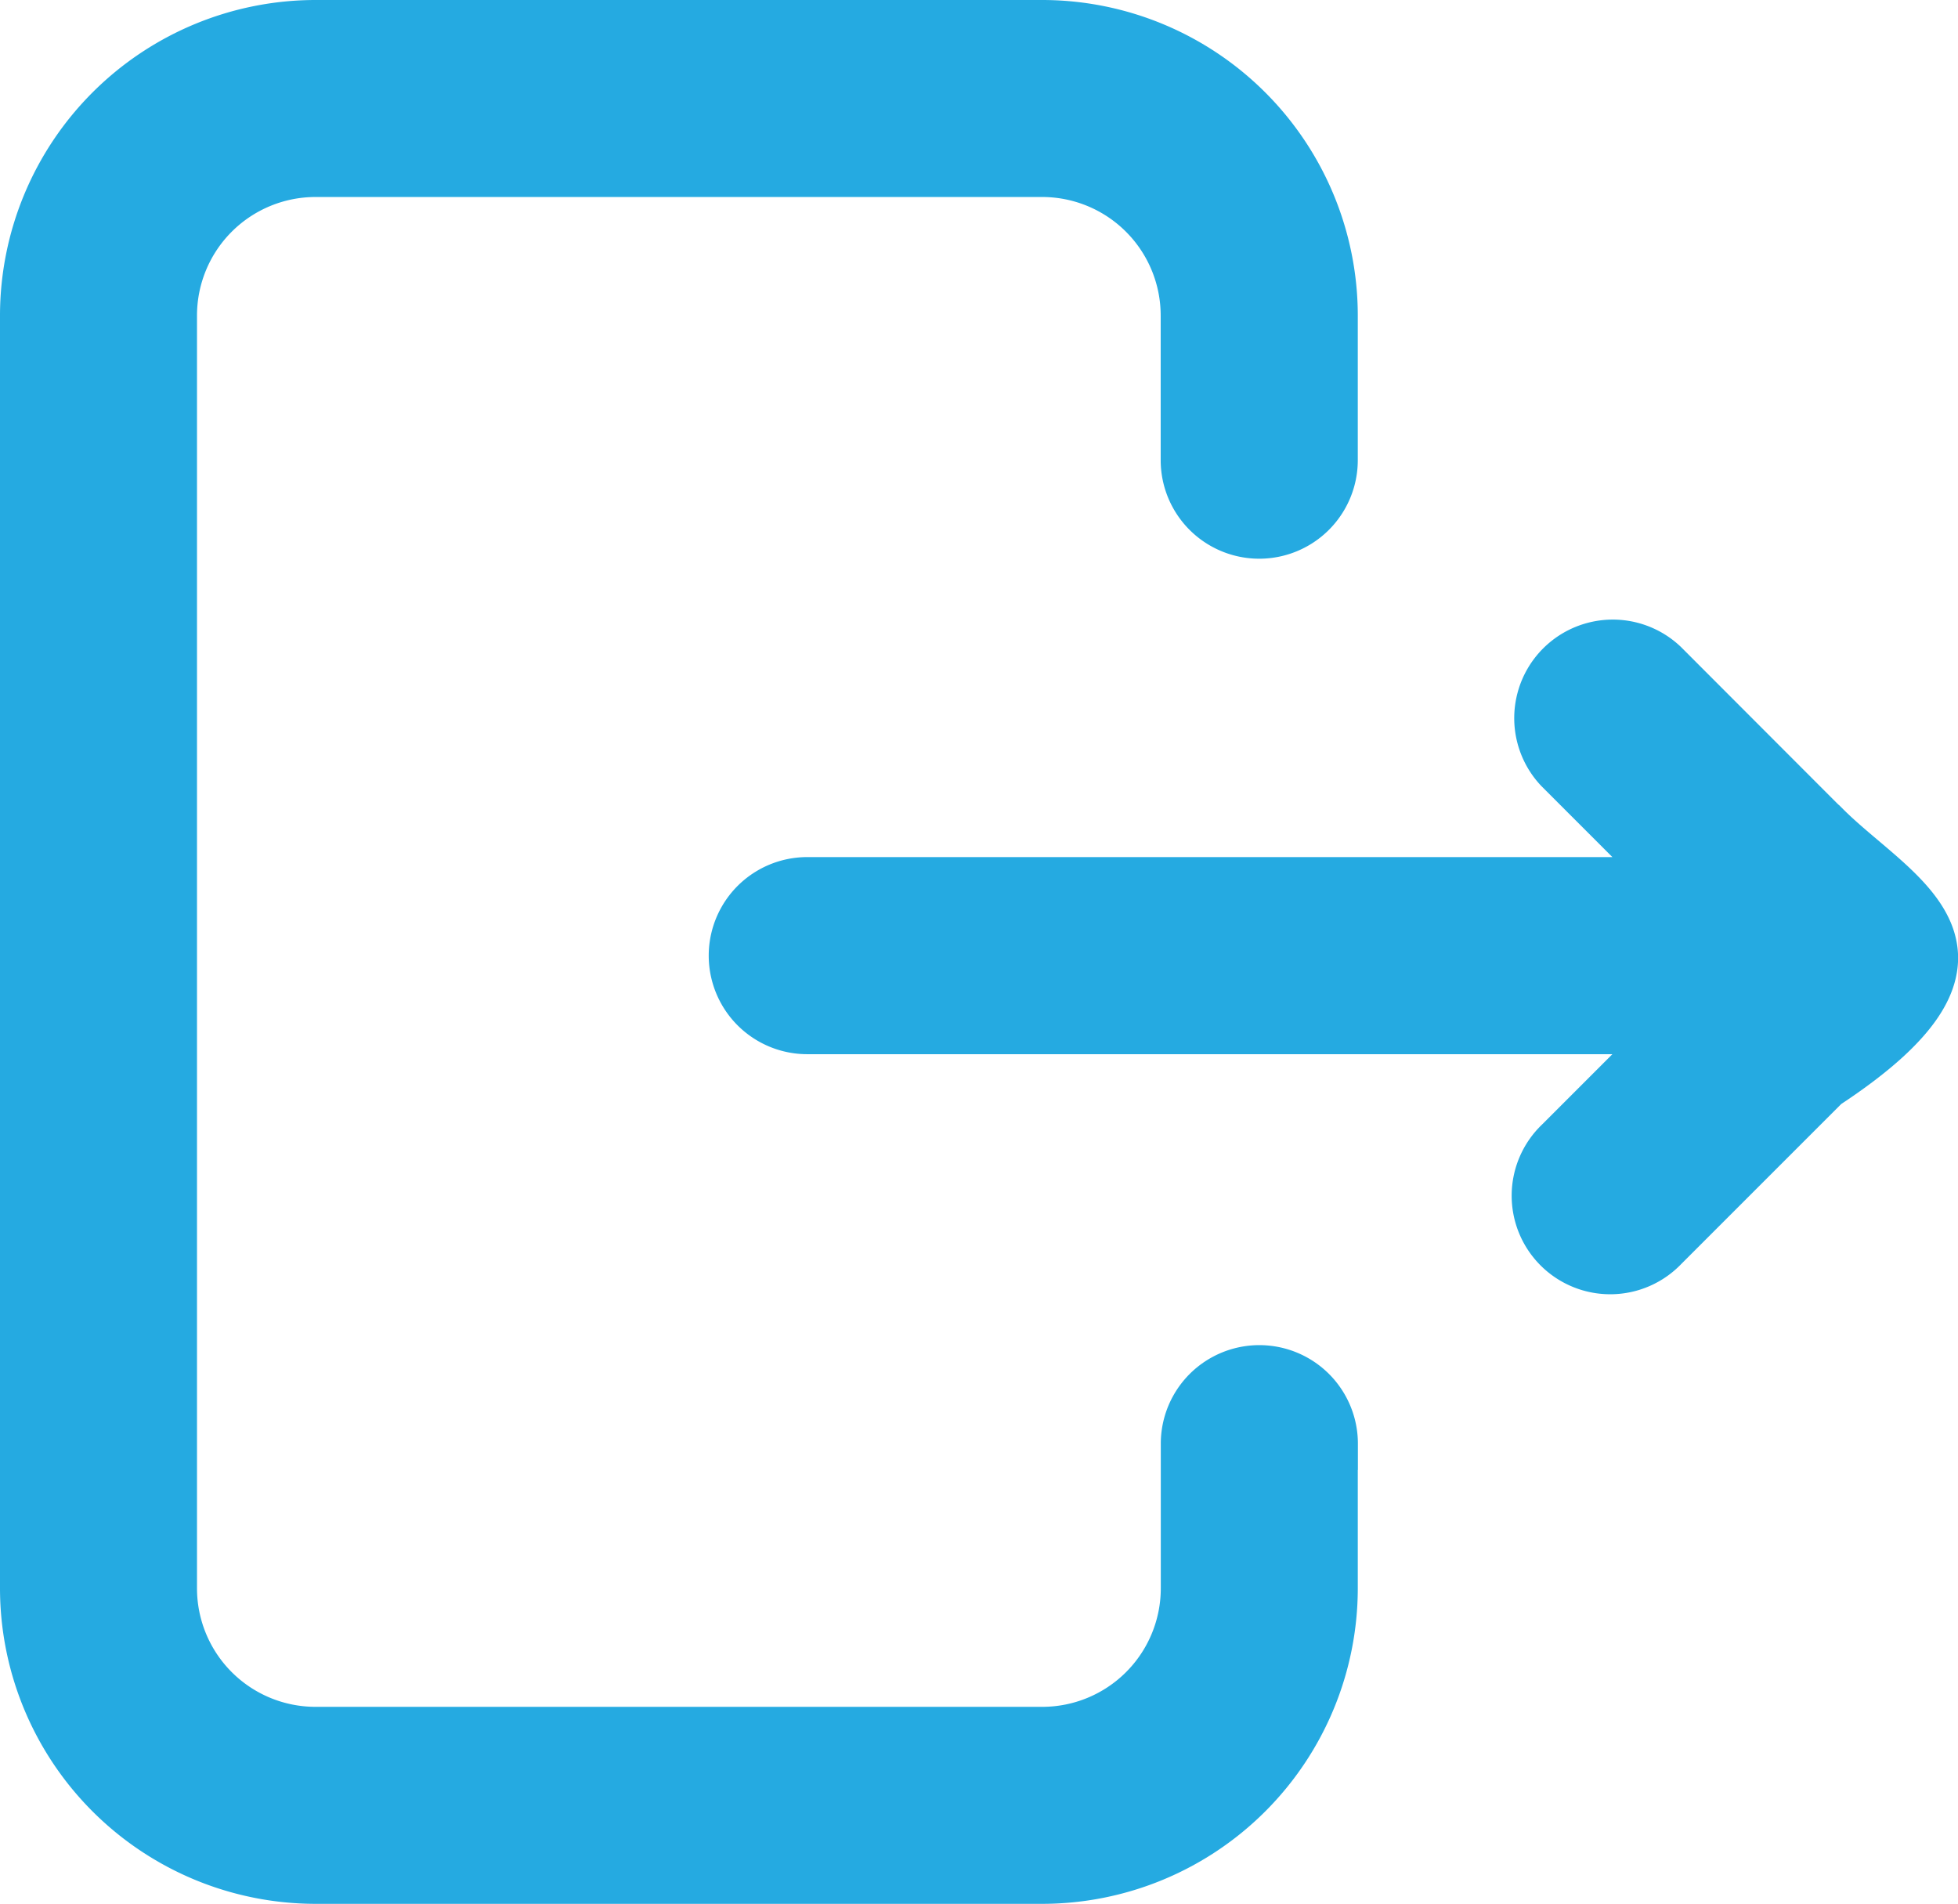 <svg xmlns="http://www.w3.org/2000/svg" width="18.676" height="18.159" viewBox="0 0 18.676 18.159"><path d="M12.951,13.52V14.9a2.762,2.762,0,0,1-2.759,2.759H3.259A2.762,2.762,0,0,1,.5,14.9V2.759A2.762,2.762,0,0,1,3.259,0h6.933a2.762,2.762,0,0,1,2.759,2.759v1.38a.69.69,0,1,1-1.38,0V2.759a1.381,1.381,0,0,0-1.38-1.38H3.259a1.381,1.381,0,0,0-1.38,1.38V14.9a1.381,1.381,0,0,0,1.38,1.38h6.933a1.381,1.381,0,0,0,1.38-1.38V13.52a.69.69,0,0,1,1.38,0Zm4.7-5.876L16.109,6.1a.69.69,0,0,0-.976.975l1.1,1.1H7.95a.69.69,0,0,0,0,1.38h8.283l-1.1,1.1a.69.69,0,1,0,.976.975l1.545-1.545C19.573,8.826,18.327,8.317,17.654,7.645Zm0,0" transform="translate(-0.25 0.25)" fill="#25aae1" stroke="#25aae1" stroke-width="0.5"/></svg>